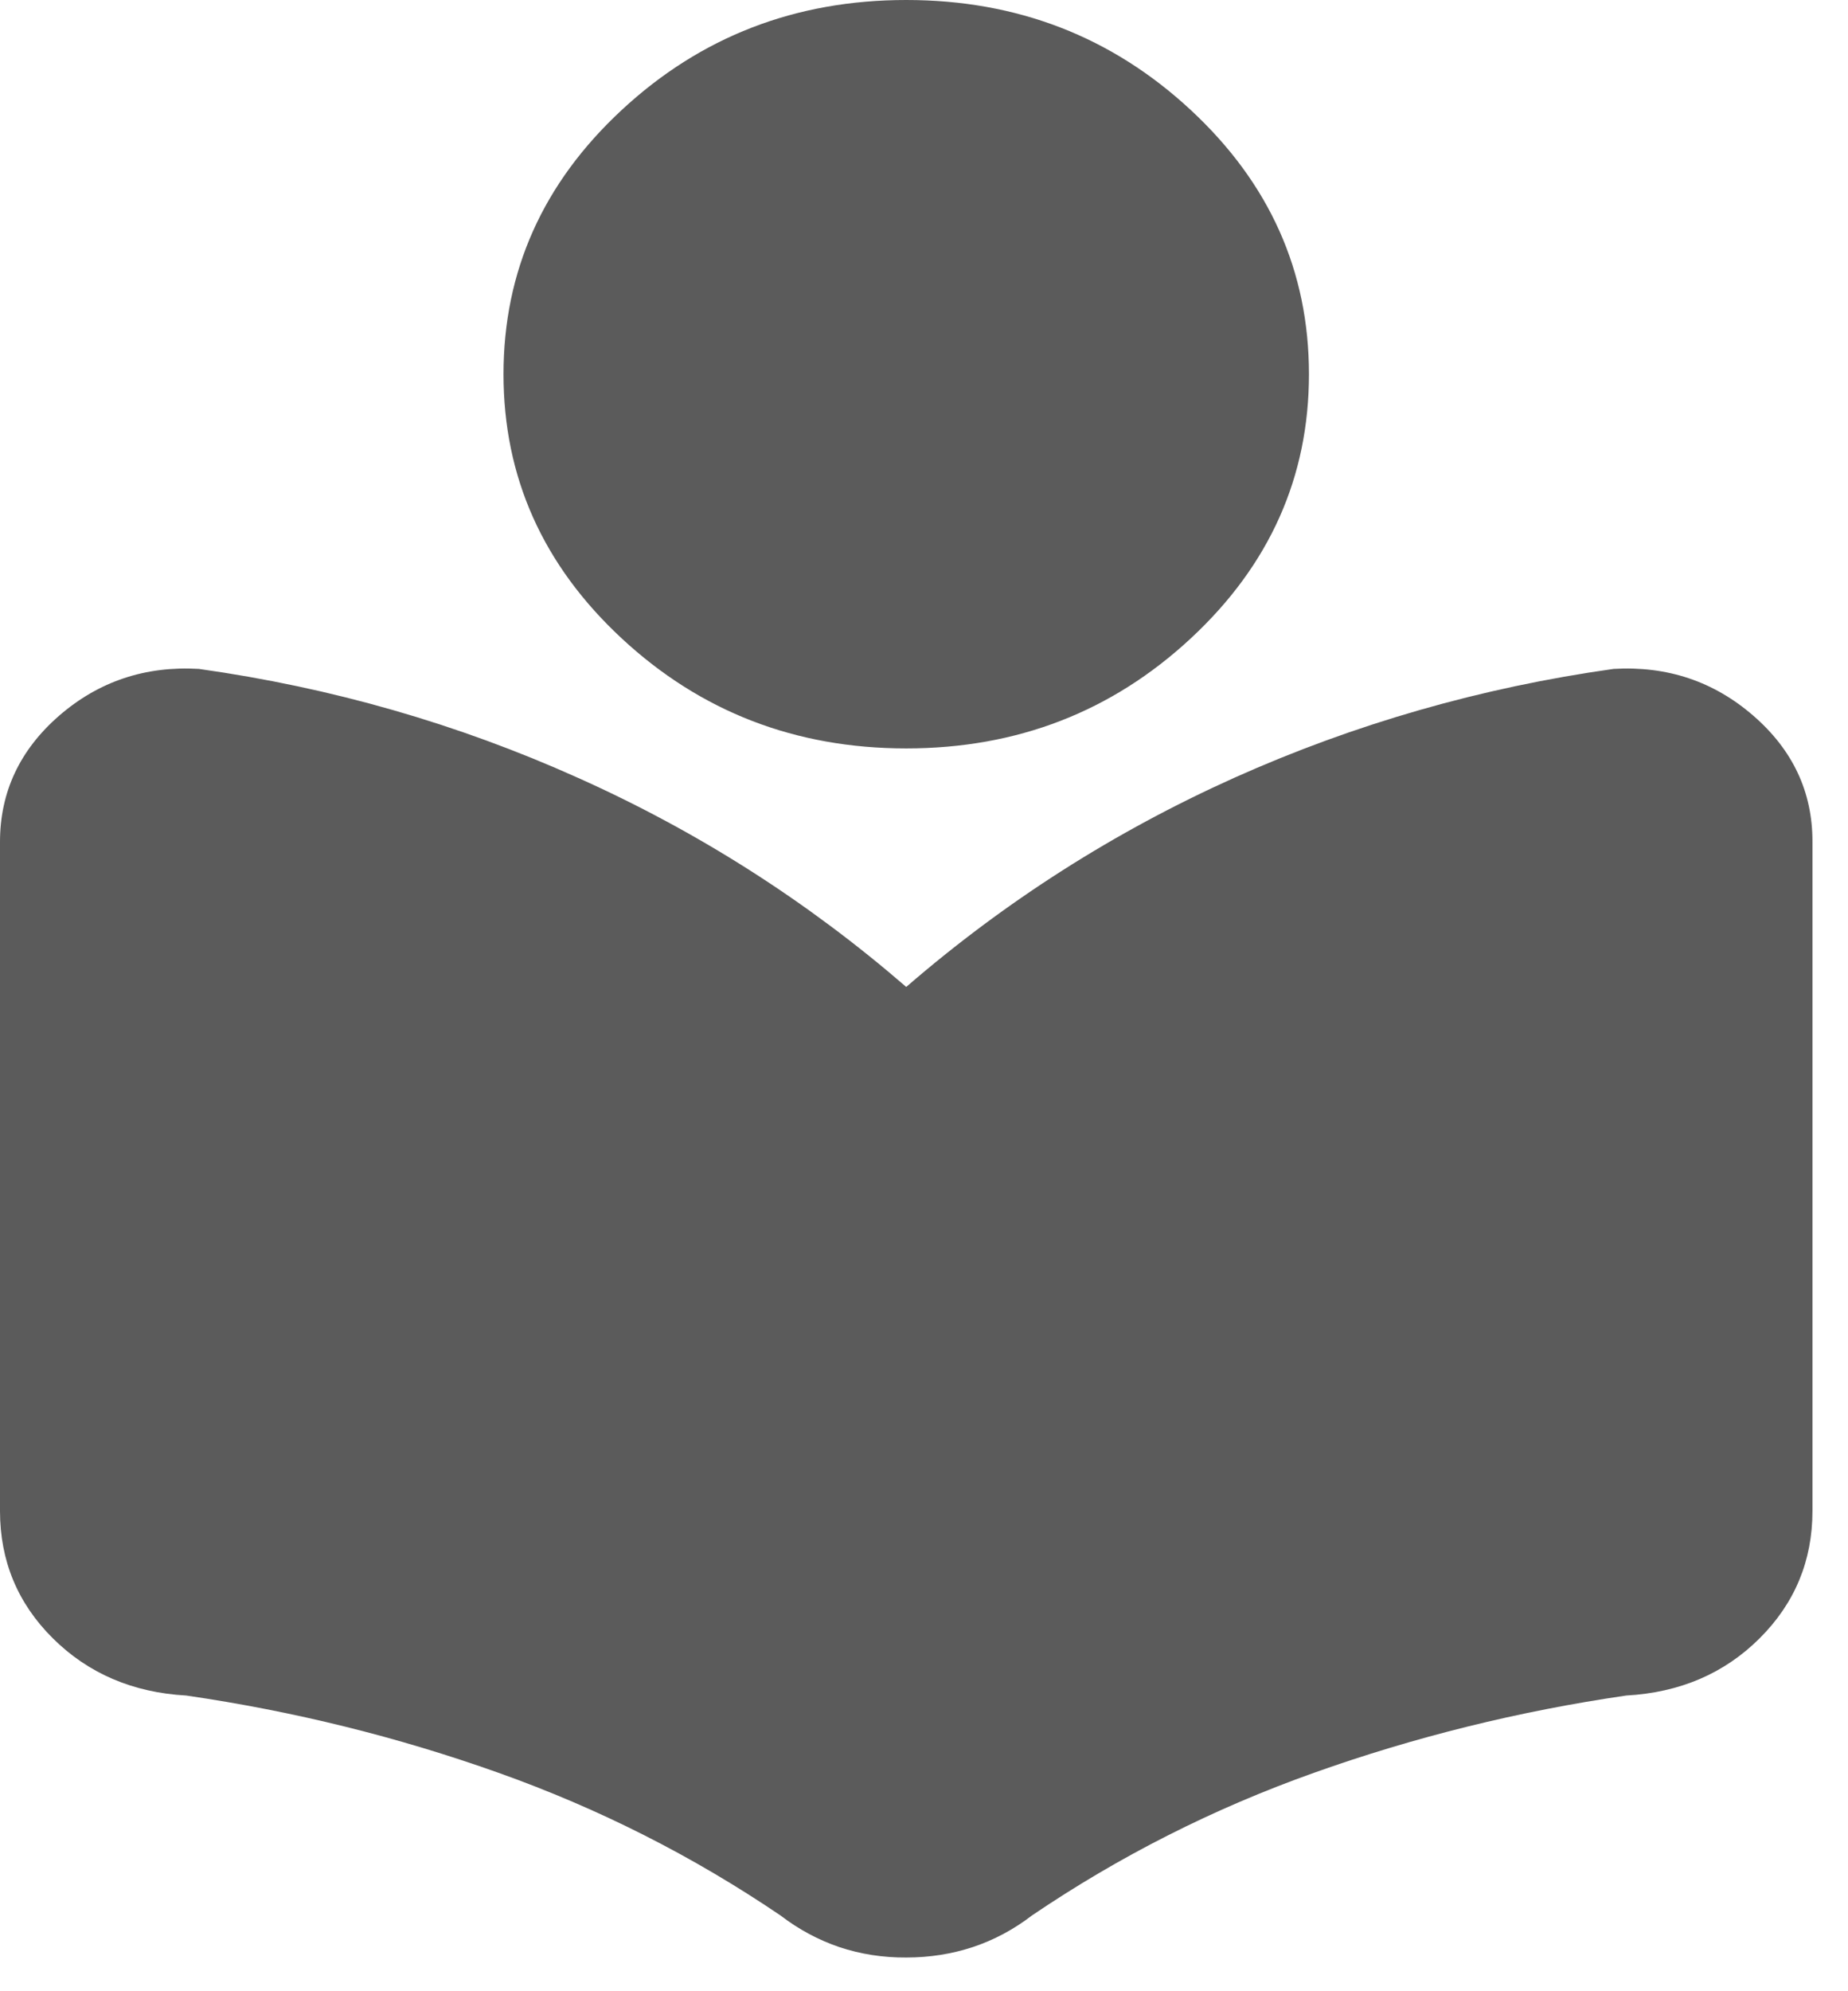 <svg width="13" height="14" viewBox="0 0 13 14" fill="none" xmlns="http://www.w3.org/2000/svg">
<path d="M0 10.623V5.92C0 5.569 0.139 5.273 0.416 5.032C0.694 4.791 1.022 4.681 1.399 4.703C2.332 4.834 3.22 5.089 4.064 5.468C4.909 5.846 5.679 6.337 6.375 6.939C7.072 6.336 7.842 5.846 8.686 5.467C9.531 5.089 10.419 4.834 11.351 4.703C11.729 4.681 12.056 4.791 12.334 5.032C12.612 5.273 12.751 5.569 12.75 5.92V10.623C12.75 10.973 12.626 11.272 12.378 11.519C12.13 11.766 11.817 11.9 11.44 11.921C10.684 12.031 9.952 12.212 9.244 12.464C8.535 12.716 7.874 13.051 7.26 13.467C7.131 13.566 6.992 13.64 6.845 13.689C6.697 13.738 6.541 13.763 6.375 13.763C6.209 13.764 6.053 13.739 5.905 13.69C5.758 13.64 5.619 13.566 5.49 13.467C4.876 13.051 4.215 12.716 3.506 12.464C2.798 12.212 2.066 12.031 1.31 11.921C0.933 11.9 0.62 11.765 0.372 11.519C0.124 11.273 0 10.974 0 10.623ZM6.375 5.262C5.596 5.262 4.929 5.004 4.374 4.489C3.819 3.974 3.542 3.354 3.542 2.631C3.542 1.907 3.819 1.288 4.374 0.773C4.929 0.258 5.596 0 6.375 0C7.154 0 7.821 0.258 8.376 0.773C8.931 1.288 9.208 1.907 9.208 2.631C9.208 3.354 8.931 3.974 8.376 4.489C7.821 5.004 7.154 5.262 6.375 5.262Z" fill="#5B5B5B"/>
</svg>

